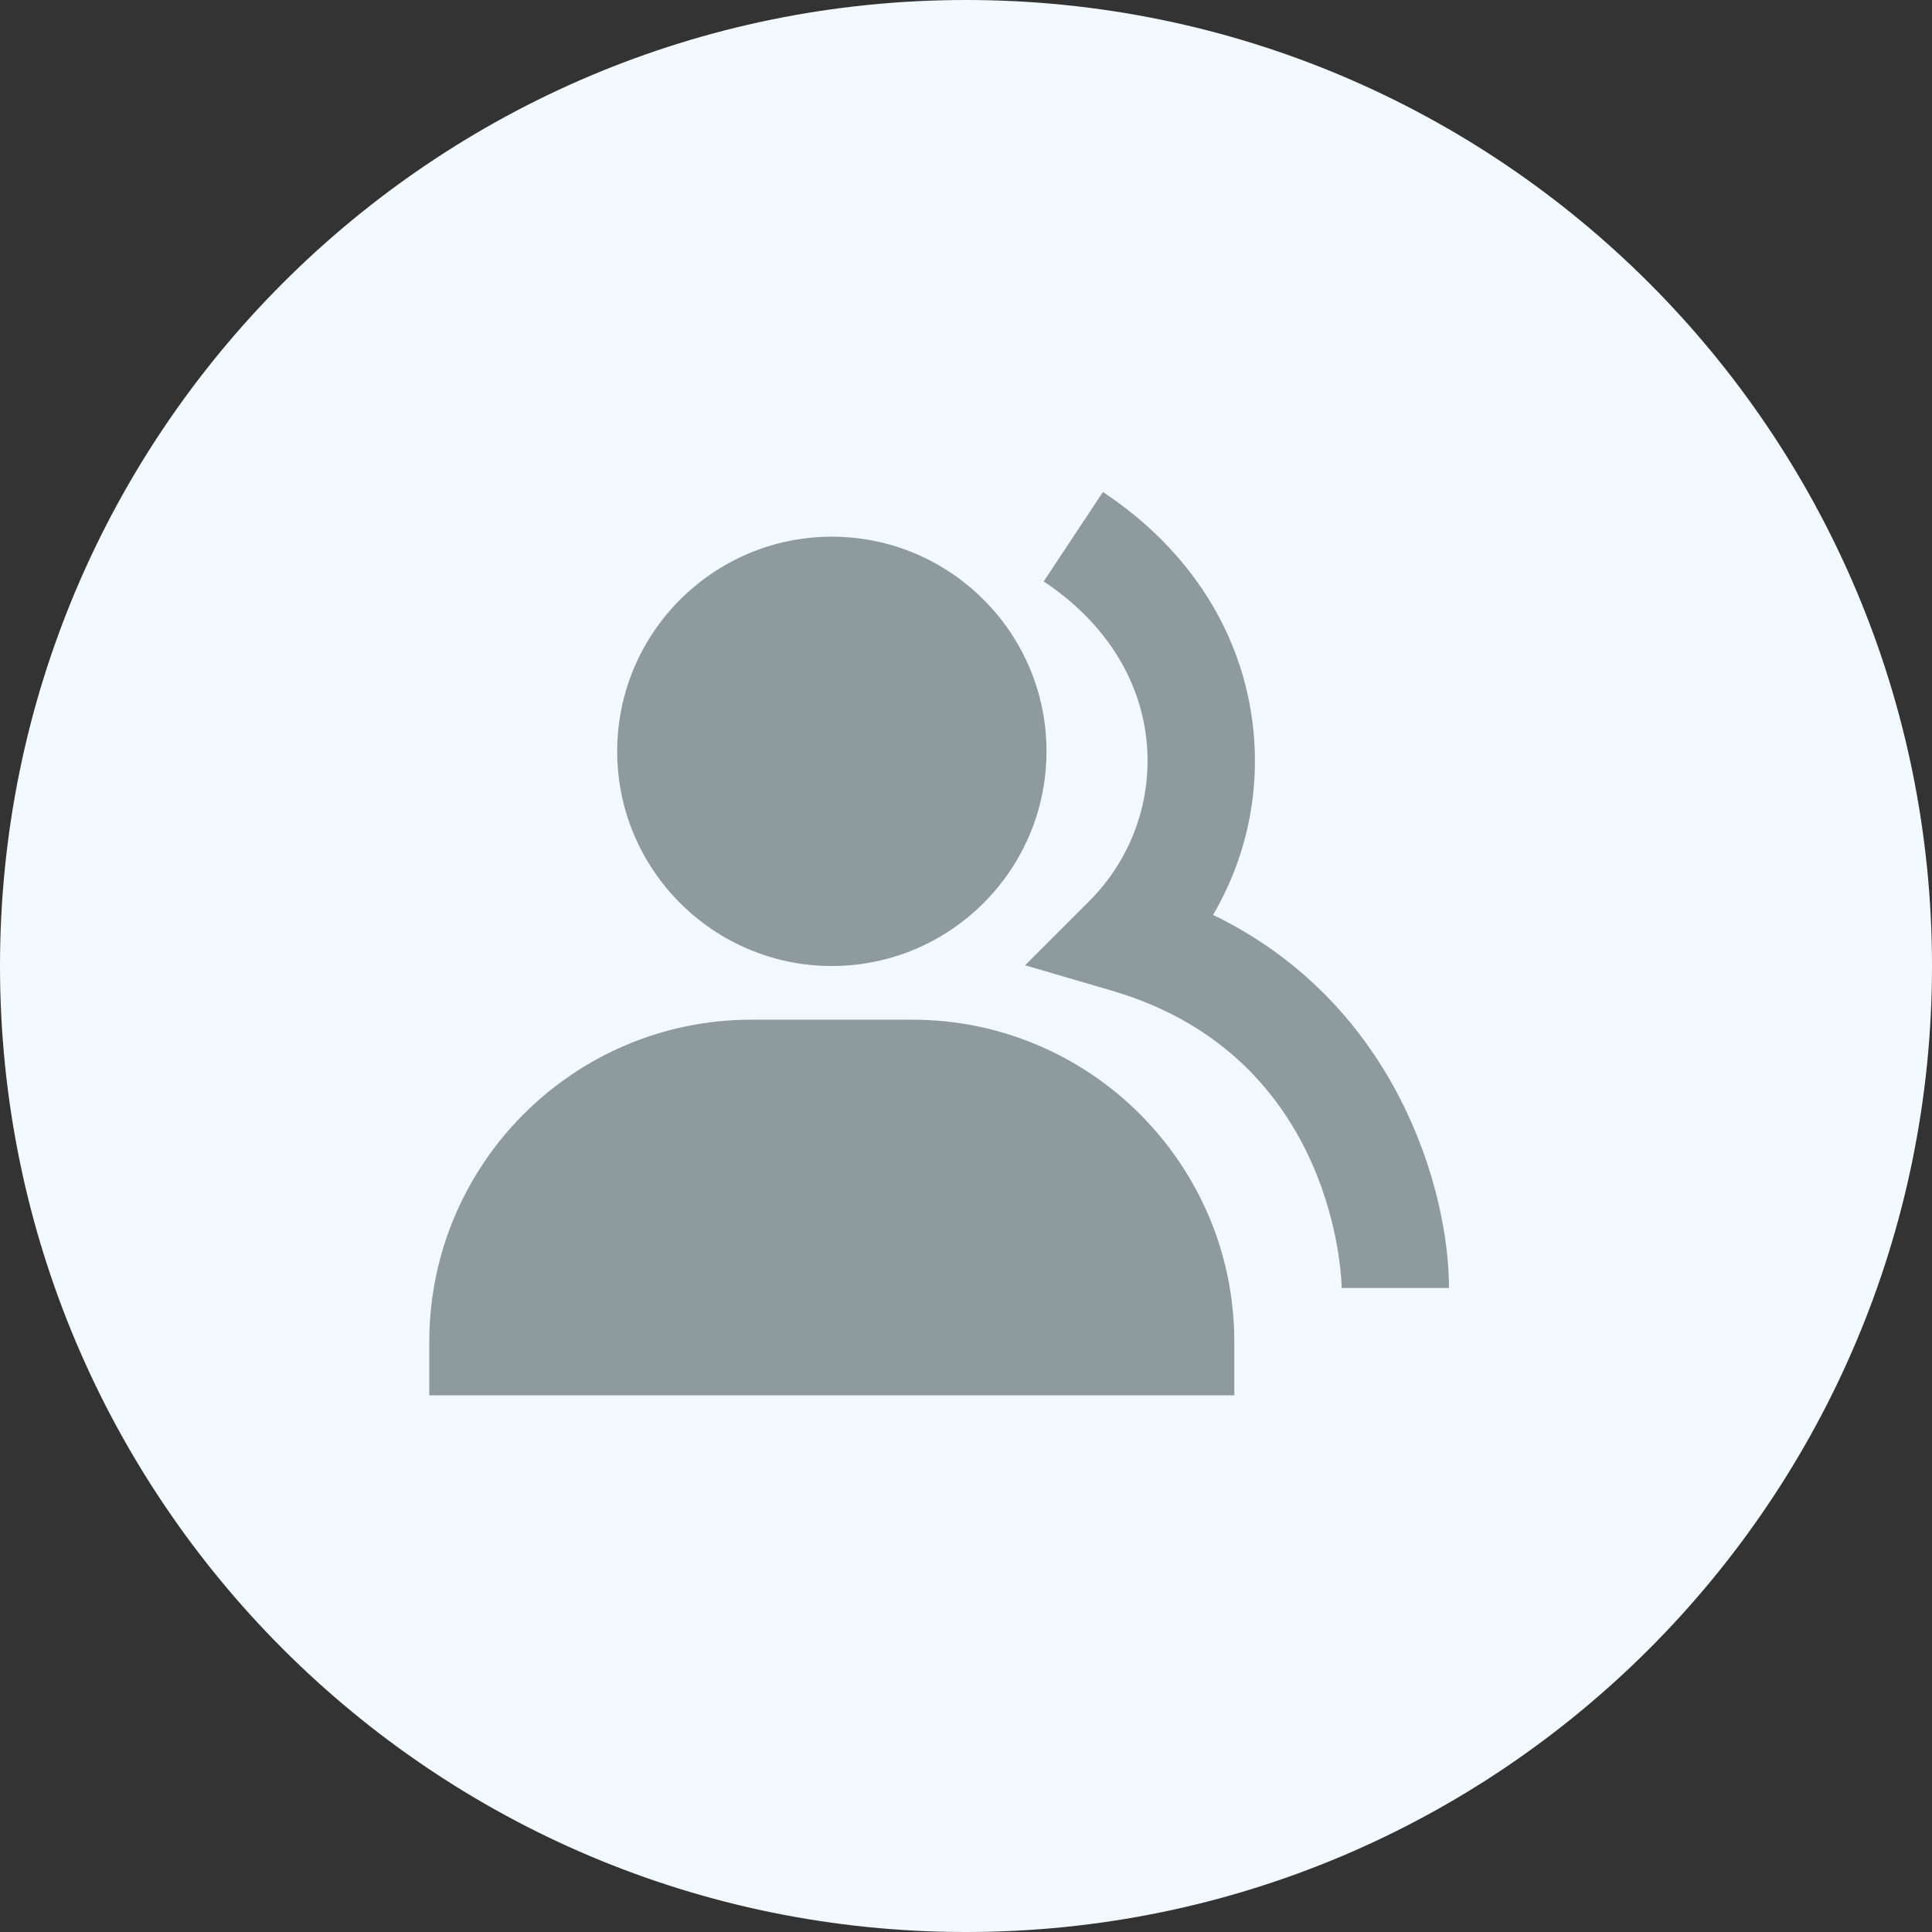 <svg width="24" height="24" viewBox="0 0 24 24" fill="none" xmlns="http://www.w3.org/2000/svg">
<rect x="0" y="0" width="24" height="24" fill="#333333" stroke="none"/>
<path d="M0 12C0 5.373 5.373 0 12 0C18.627 0 24 5.373 24 12C24 18.627 18.627 24 12 24C5.373 24 0 18.627 0 12Z" fill="#F2F9FF"/>
<path d="M10.333 12C11.804 12 13 10.804 13 9.333C13 7.863 11.804 6.667 10.333 6.667C8.863 6.667 7.667 7.863 7.667 9.333C7.667 10.804 8.863 12 10.333 12ZM11.333 12.667H9.333C7.127 12.667 5.333 14.461 5.333 16.667V17.333H6H6.667H14H14.667H15.333V16.667C15.333 14.461 13.539 12.667 11.333 12.667Z" fill="#8D9A9E"/>
<path d="M15.069 11.365C15.472 10.679 15.651 9.88 15.57 9.072C15.451 7.883 14.787 6.831 13.701 6.112L12.965 7.223C13.711 7.717 14.165 8.422 14.243 9.205C14.317 9.942 14.057 10.668 13.529 11.196L12.734 11.991L13.813 12.307C16.634 13.134 16.667 15.971 16.667 16H18C18 14.807 17.363 12.477 15.069 11.365Z" fill="#8D9A9E"/>
</svg>
